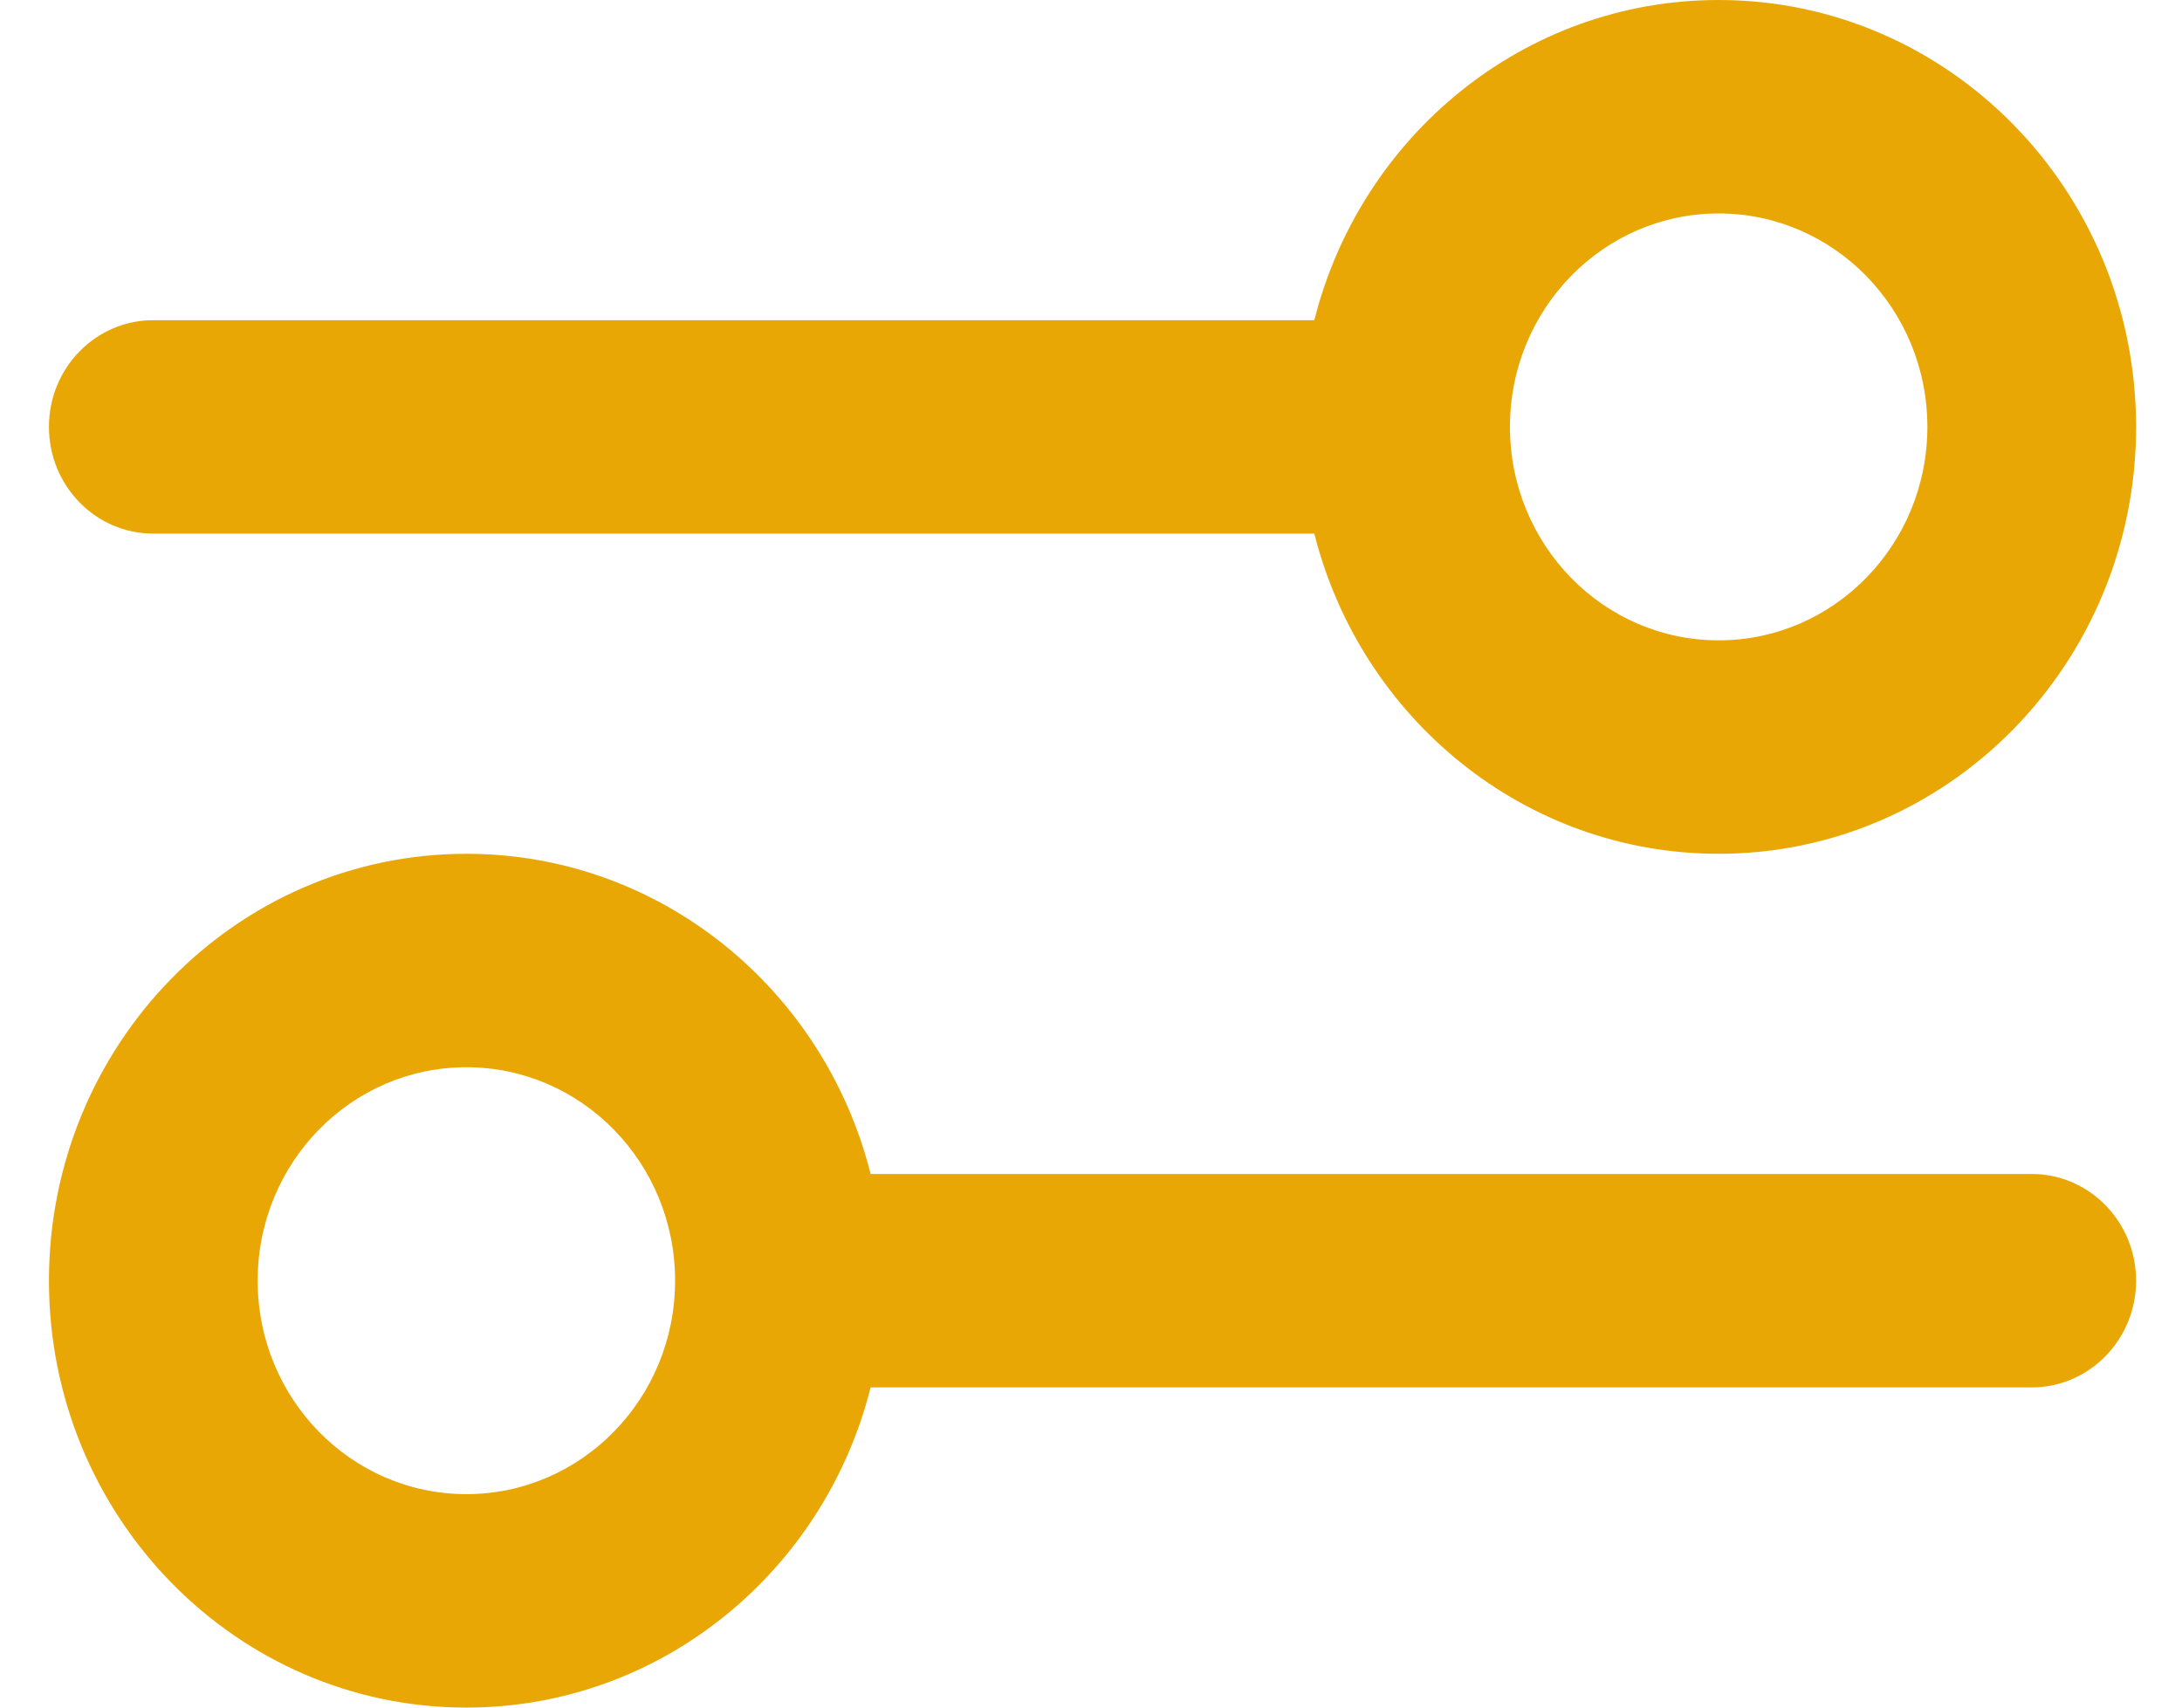 <svg width="23" height="18" viewBox="0 0 23 18" fill="none" xmlns="http://www.w3.org/2000/svg">
<path fill-rule="evenodd" clip-rule="evenodd" d="M18.116 9C20.546 9 22.516 6.985 22.516 4.5C22.516 2.015 20.546 0 18.116 0C16.065 0 14.343 1.434 13.854 3.375H1.616C1.008 3.375 0.516 3.879 0.516 4.5C0.516 5.121 1.008 5.625 1.616 5.625H13.854C14.343 7.566 16.065 9 18.116 9ZM15.916 4.5C15.916 5.743 16.901 6.75 18.116 6.75C19.331 6.75 20.316 5.743 20.316 4.5C20.316 3.257 19.331 2.25 18.116 2.25C16.901 2.25 15.916 3.257 15.916 4.5ZM0.516 13.5C0.516 11.015 2.486 9 4.916 9C6.966 9 8.689 10.434 9.177 12.375H21.416C22.023 12.375 22.516 12.879 22.516 13.5C22.516 14.121 22.023 14.625 21.416 14.625H9.177C8.689 16.566 6.966 18 4.916 18C2.486 18 0.516 15.985 0.516 13.5ZM7.116 13.5C7.116 12.257 6.131 11.25 4.916 11.25C3.701 11.25 2.716 12.257 2.716 13.5C2.716 14.743 3.701 15.75 4.916 15.75C6.131 15.75 7.116 14.743 7.116 13.5Z" fill="#E8A705"/>
</svg>
